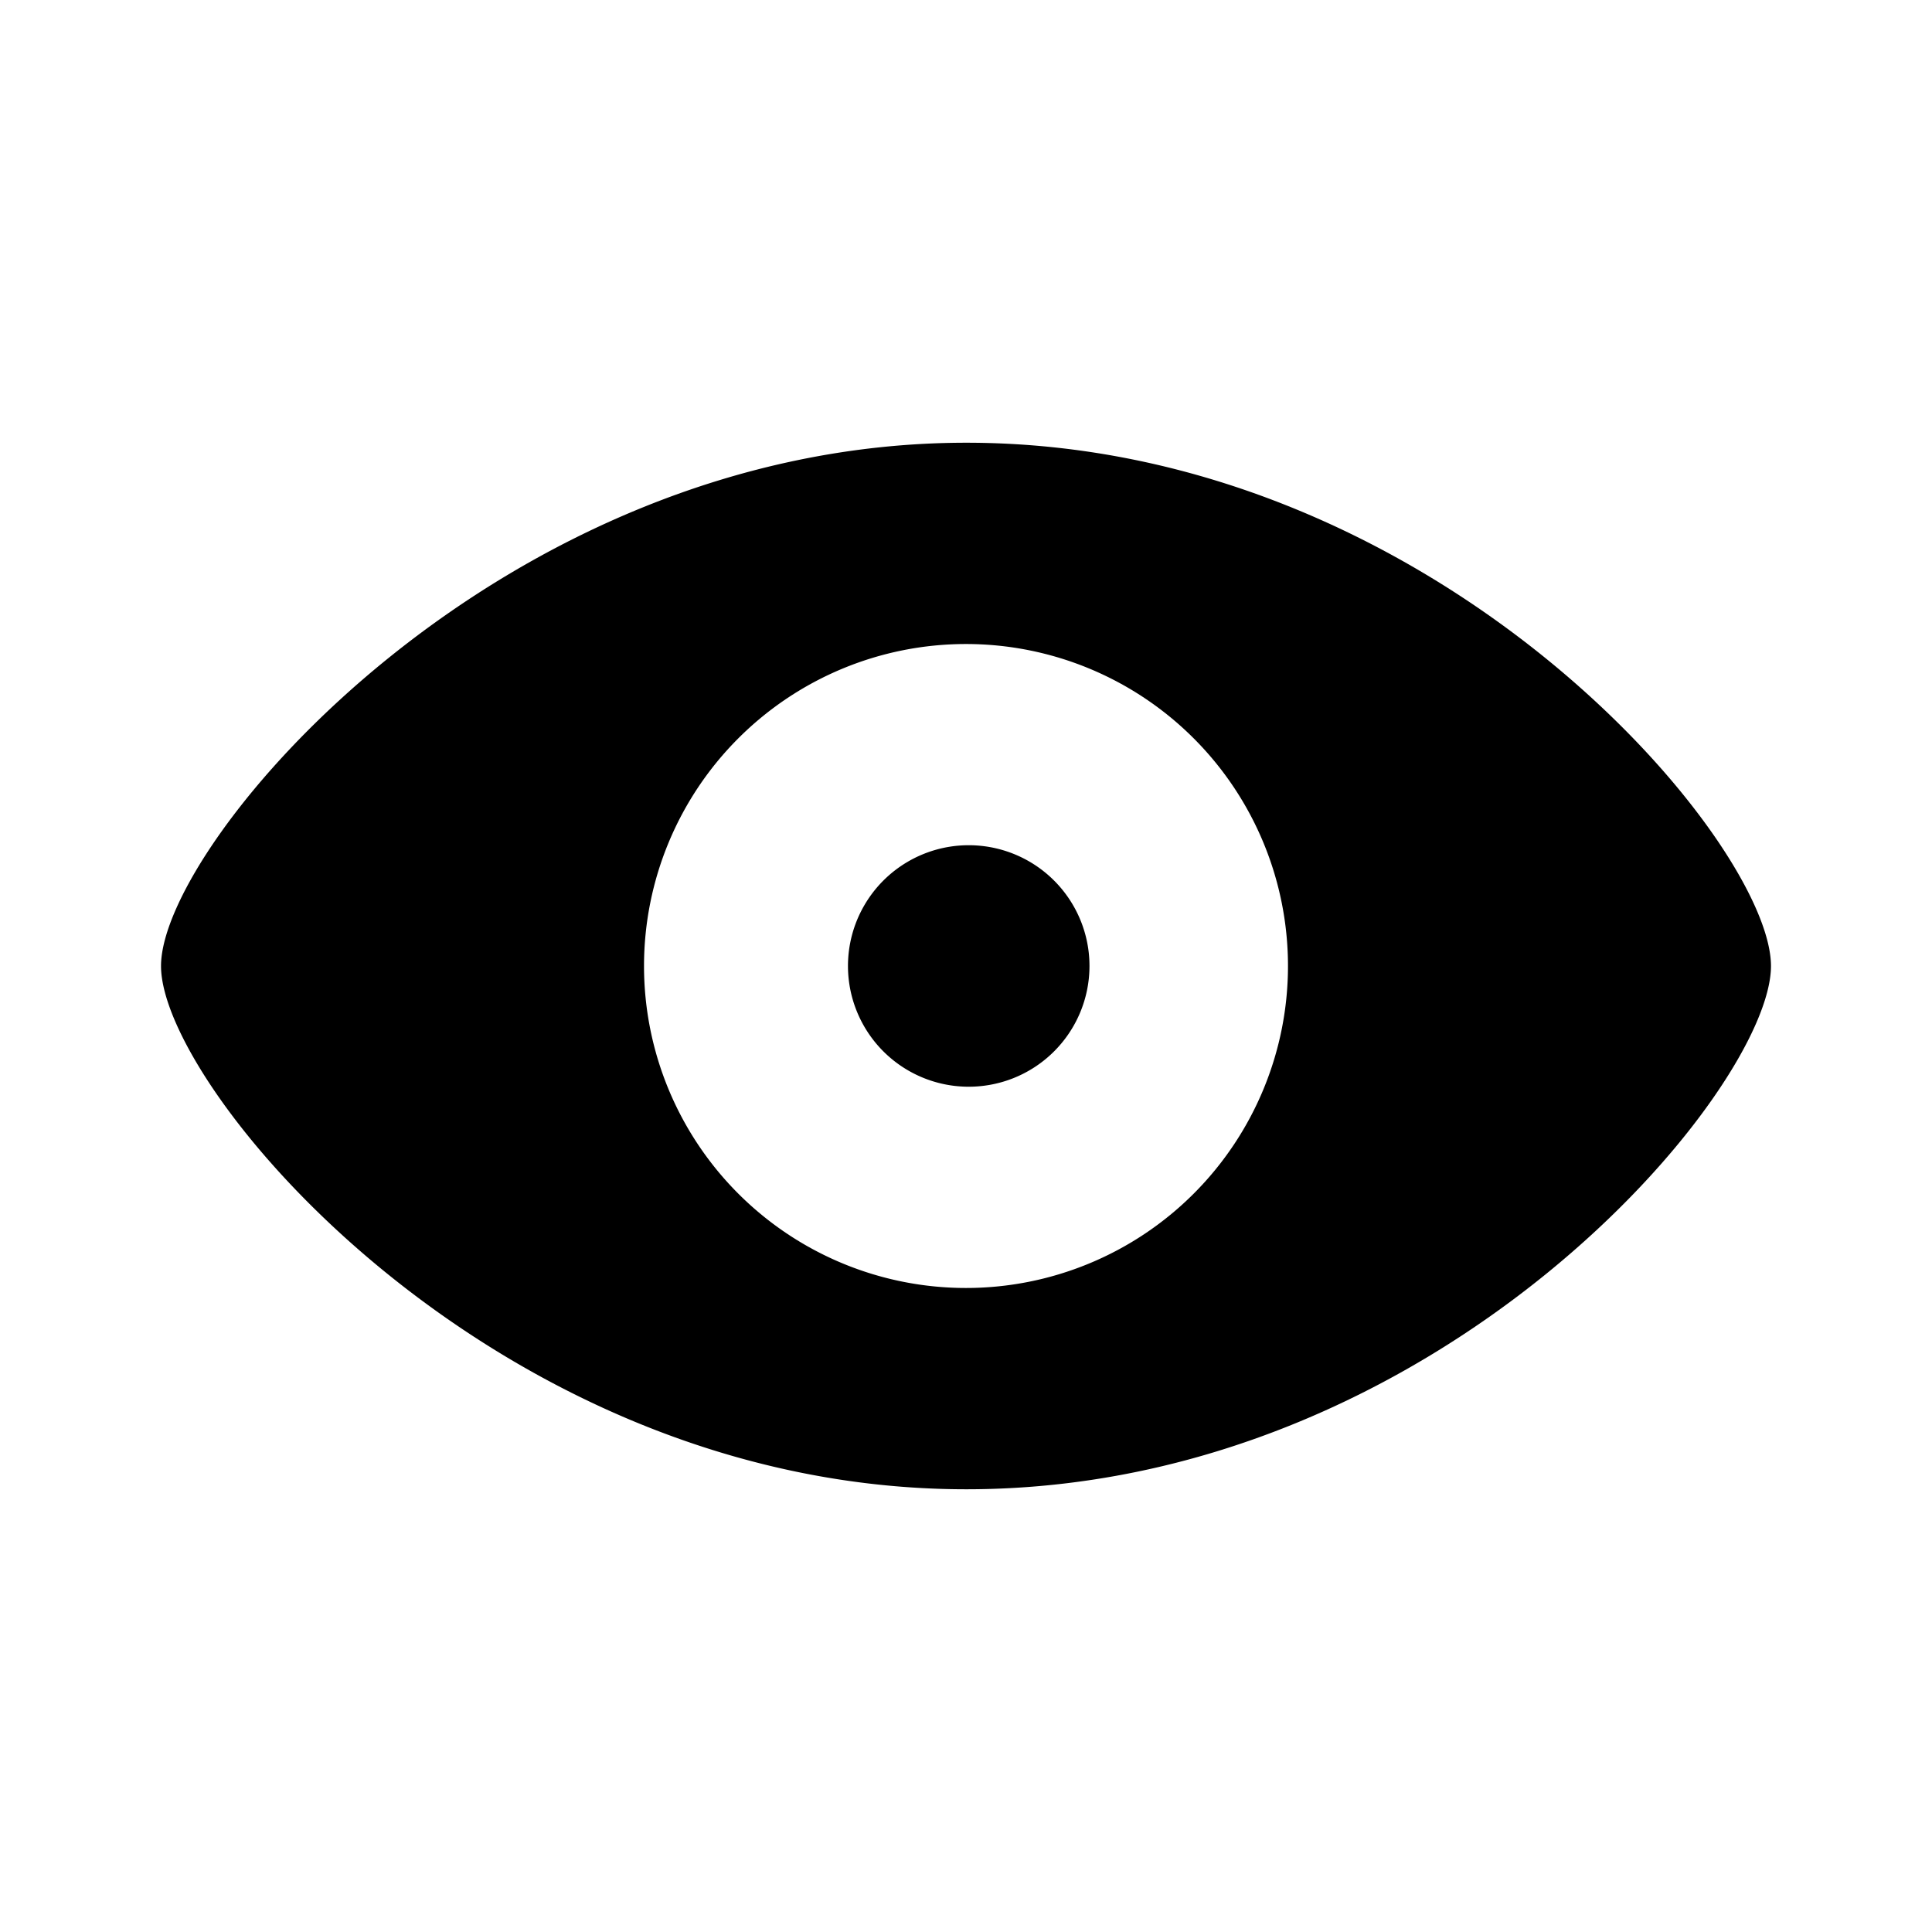 <svg xmlns="http://www.w3.org/2000/svg" width="32" height="32"><path d="M16.005 7.333c7.796 0 13.328 6.612 13.328 8.667s-5.502 8.667-13.328 8.667c-7.767 0-13.338-6.612-13.338-8.667s5.611-8.667 13.338-8.667zM16 10.667a5.333 5.333 0 1 0 0 10.666 5.333 5.333 0 0 0 0-10.666zM16 14a2 2 0 1 1 .001 3.999A2 2 0 0 1 16 14z"/></svg>
